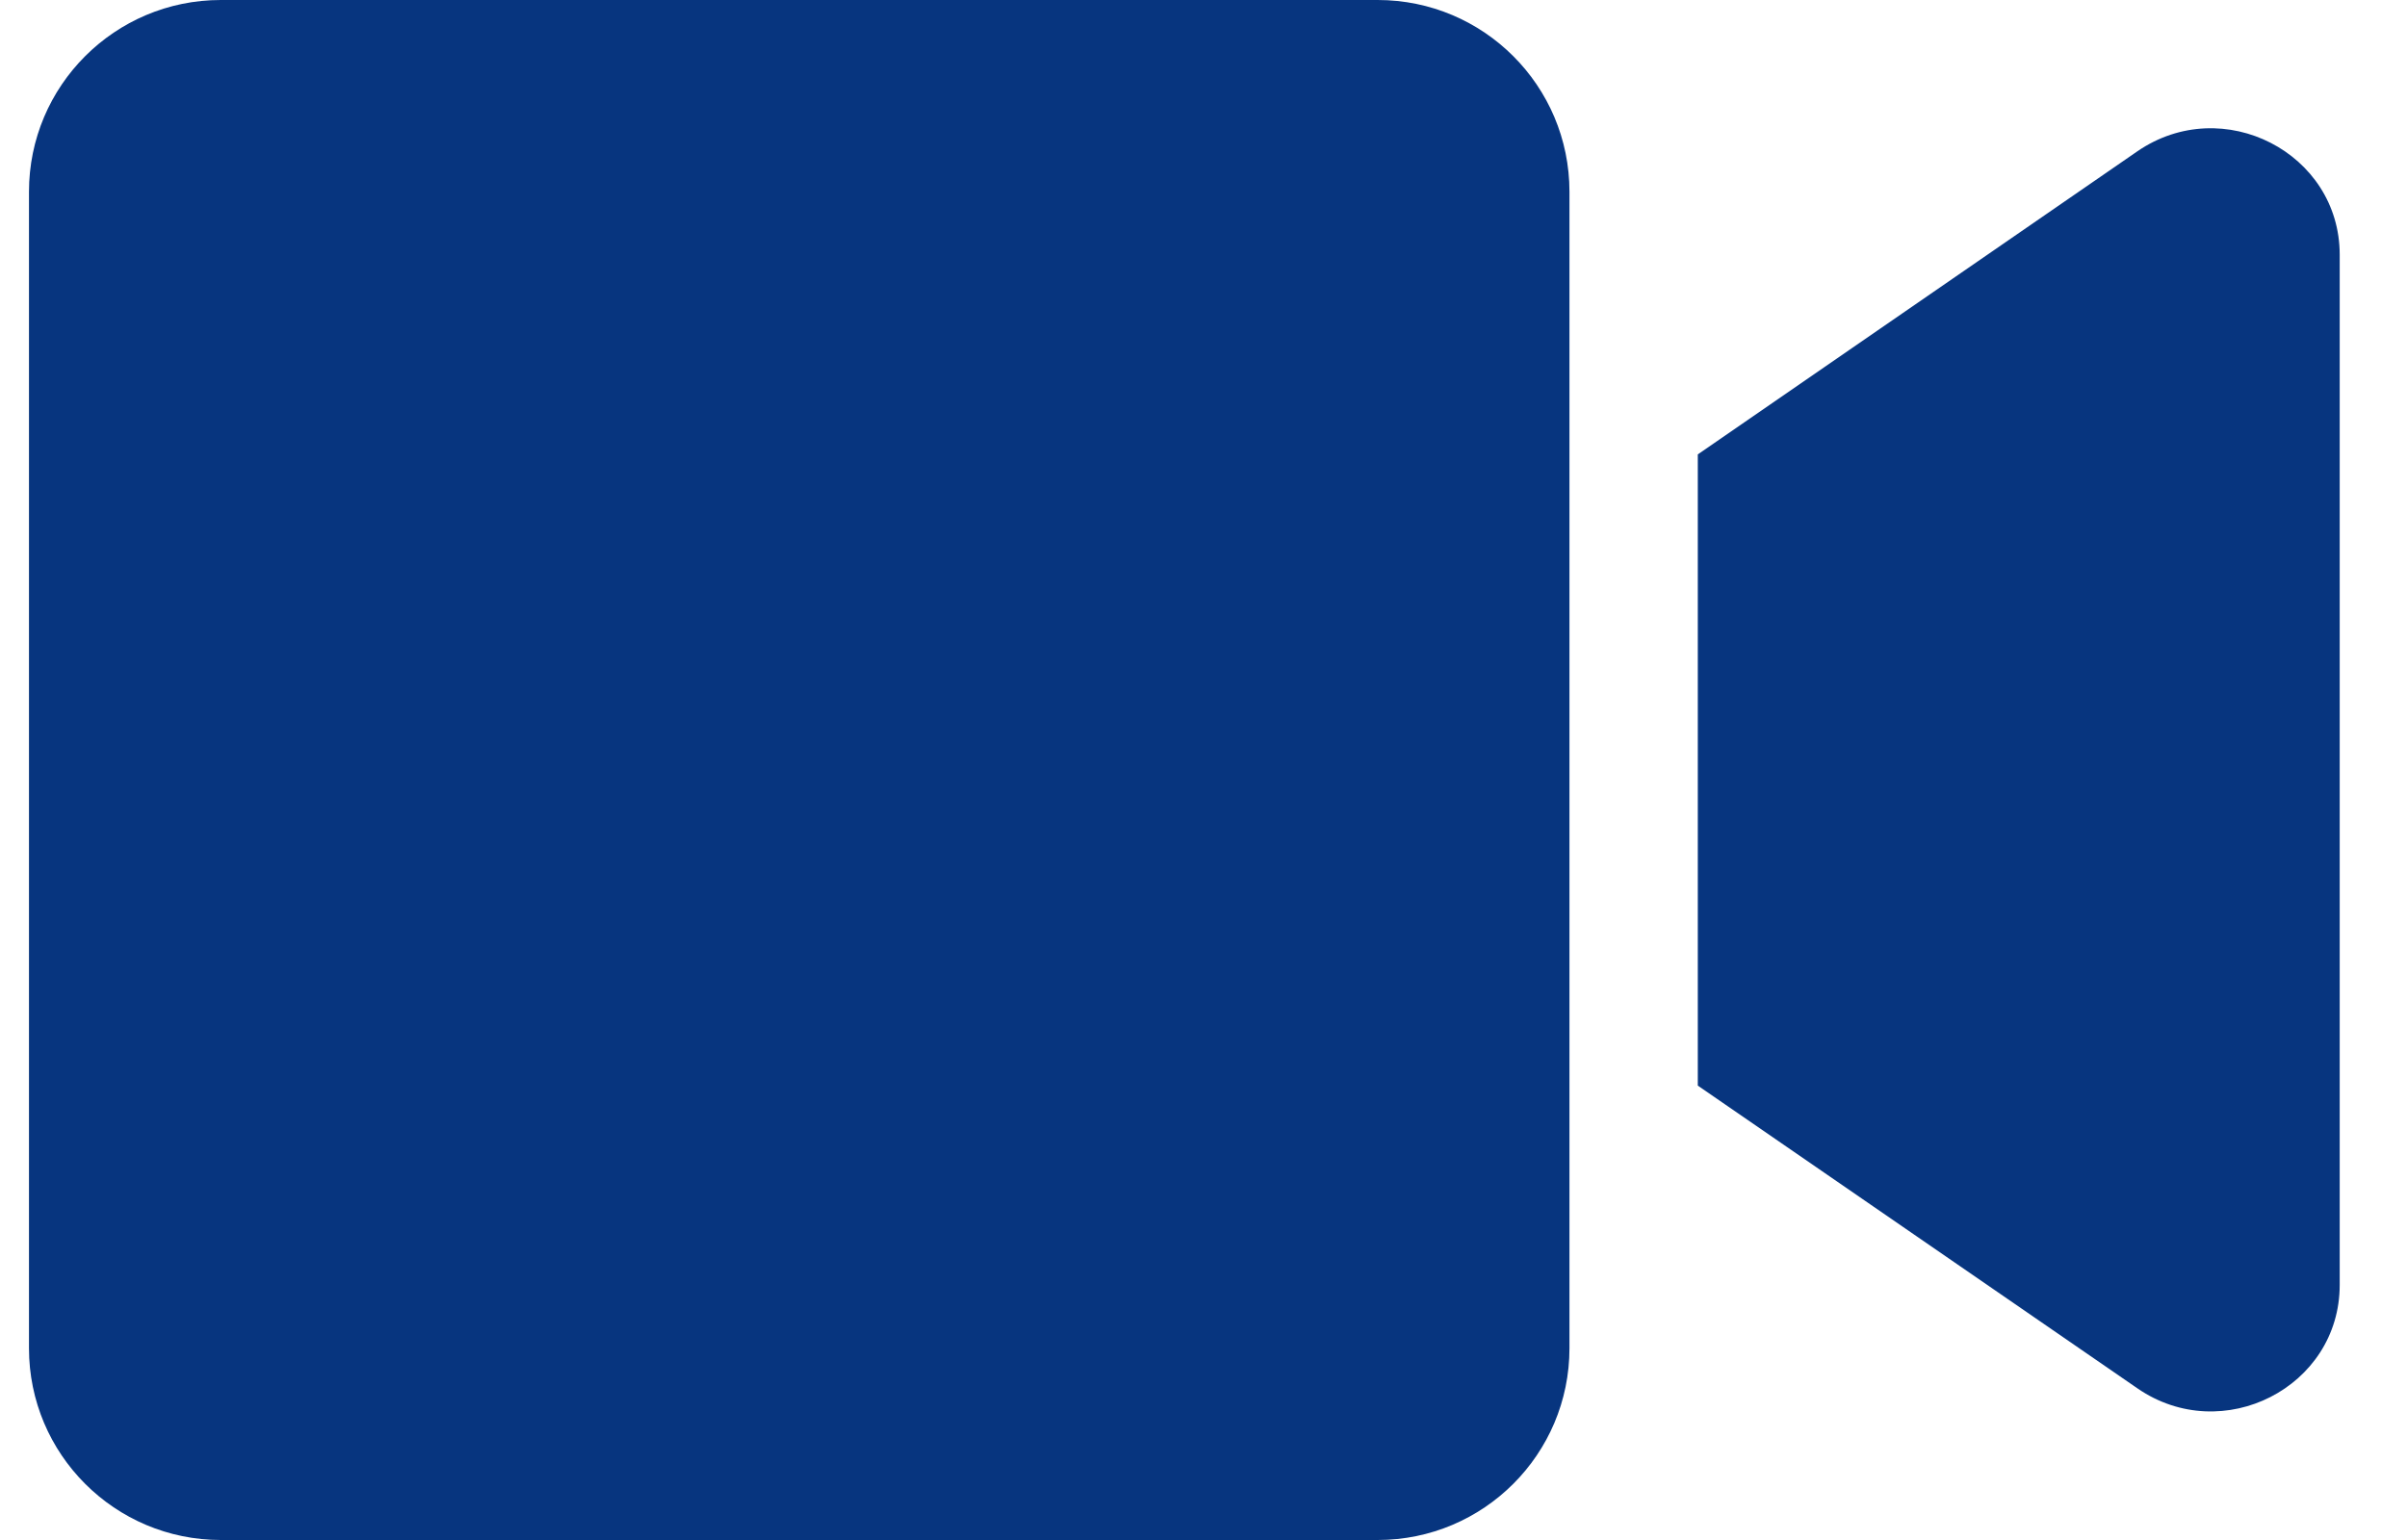<?xml version="1.0" encoding="UTF-8"?>
<svg width="25px" height="16px" viewBox="0 0 25 16" version="1.1" xmlns="http://www.w3.org/2000/svg" xmlns:xlink="http://www.w3.org/1999/xlink">
    <!-- Generator: sketchtool 55.1 (78136) - https://sketchapp.com -->
    <title>EFEDB069-18BA-4042-9E39-811EA1259974</title>
    <desc>Created with sketchtool.</desc>
    <g id="Page-1" stroke="none" stroke-width="1" fill="none" fill-rule="evenodd">
        <g id="Mobile-salvesta-intsident" transform="translate(-264, -307)" fill="#07357F" fill-rule="nonzero">
            <g id="Group-2" transform="translate(94.301, 303)">
                <path d="M184.008,4 L171.992,4 C170.892,4 170,4.892 170,5.992 L170,18.008 C170,19.108 170.892,20 171.992,20 L184.008,20 C185.108,20 186,19.108 186,18.008 L186,5.992 C186,4.892 185.108,4 184.008,4 Z M191.9,5.571 L187.333,8.721 L187.333,15.279 L191.9,18.425 C192.783,19.033 194,18.413 194,17.35 L194,6.646 C194,5.588 192.787,4.963 191.9,5.571 Z" id="cam"></path>
            </g>
        </g>
    </g>
</svg>